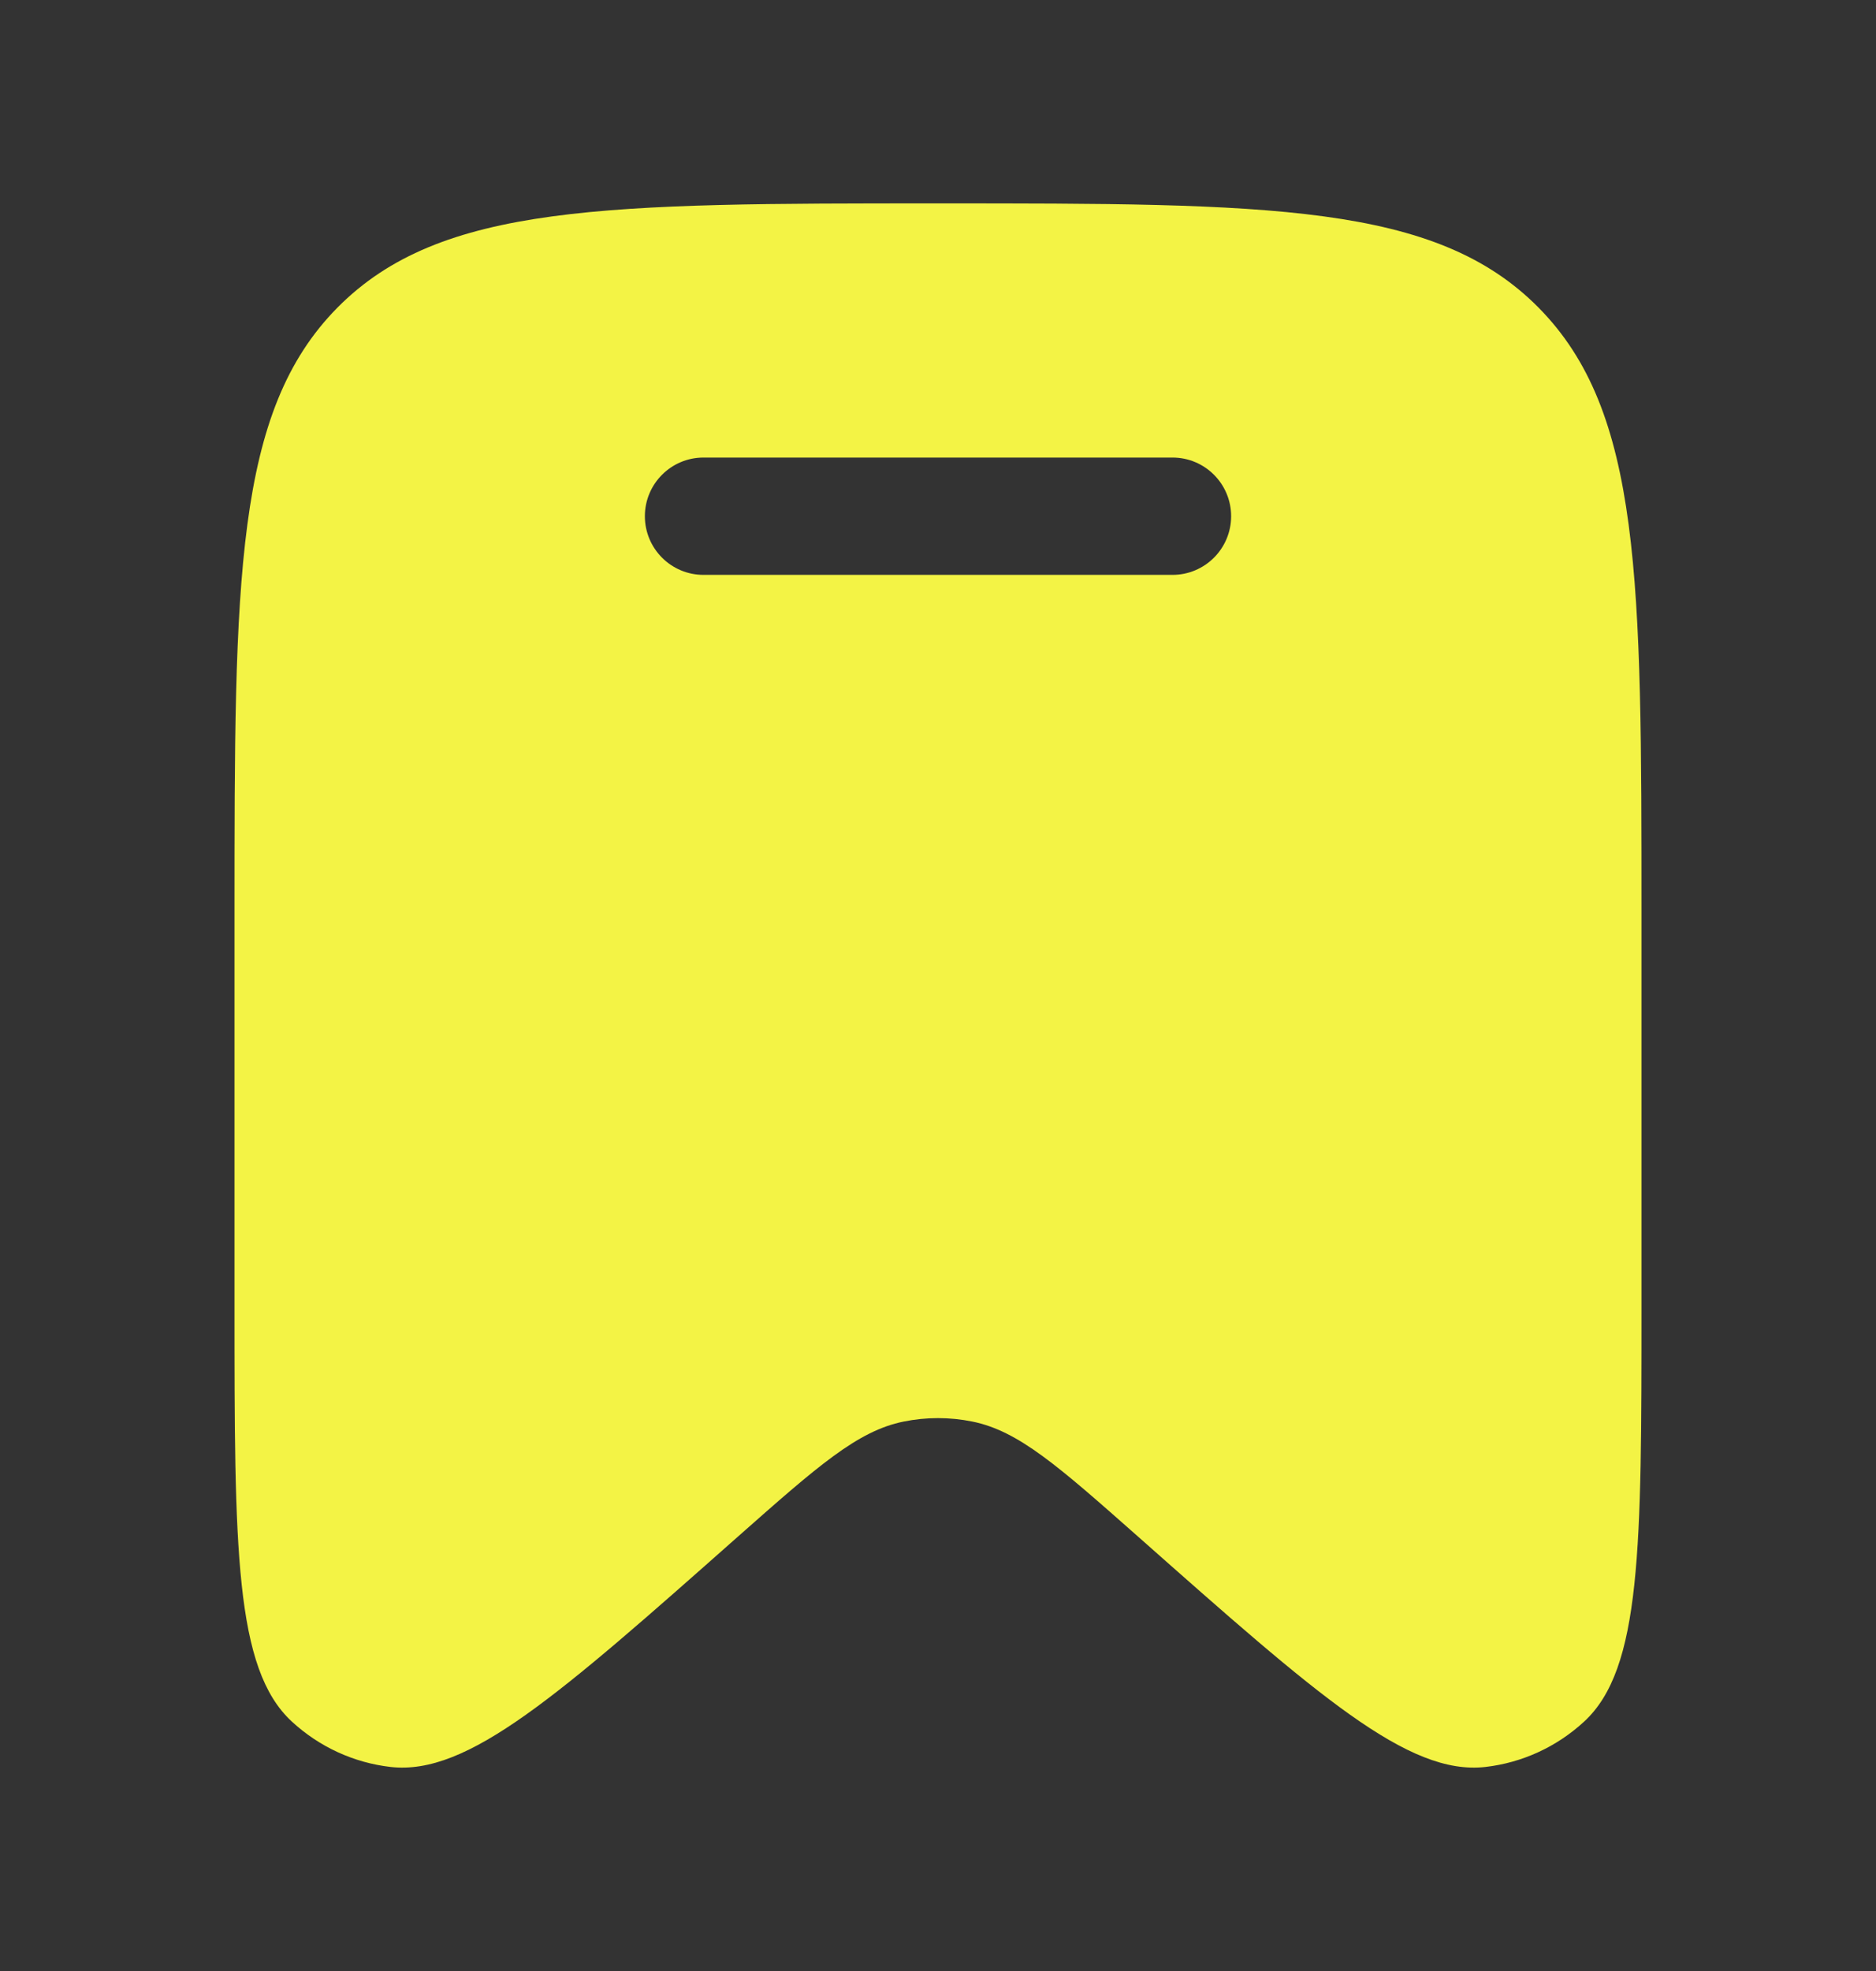 <svg width="20" height="21" viewBox="0 0 20 21" fill="none" xmlns="http://www.w3.org/2000/svg">
<rect x="0" y="0" width="20" height="21" fill="#333333" stroke="none"/>
<path fill-rule="evenodd" clip-rule="evenodd" d="M17.5 9.748V13.909C17.5 16.489 17.5 17.78 16.888 18.343C16.596 18.612 16.228 18.781 15.836 18.826C15.013 18.92 14.053 18.071 12.132 16.371C11.282 15.62 10.858 15.245 10.366 15.146C10.124 15.097 9.875 15.097 9.634 15.146C9.142 15.245 8.718 15.62 7.868 16.371C5.947 18.071 4.987 18.92 4.164 18.826C3.772 18.781 3.404 18.612 3.112 18.343C2.5 17.78 2.5 16.489 2.5 13.909V9.748C2.5 6.174 2.5 4.387 3.598 3.277C4.697 2.167 6.464 2.167 10 2.167C13.536 2.167 15.303 2.167 16.402 3.277C17.5 4.387 17.5 6.174 17.5 9.748ZM6.875 5.5C6.875 5.155 7.155 4.875 7.5 4.875H12.5C12.845 4.875 13.125 5.155 13.125 5.5C13.125 5.845 12.845 6.125 12.5 6.125H7.5C7.155 6.125 6.875 5.845 6.875 5.5Z" fill="#F3F345"/>
</svg>
